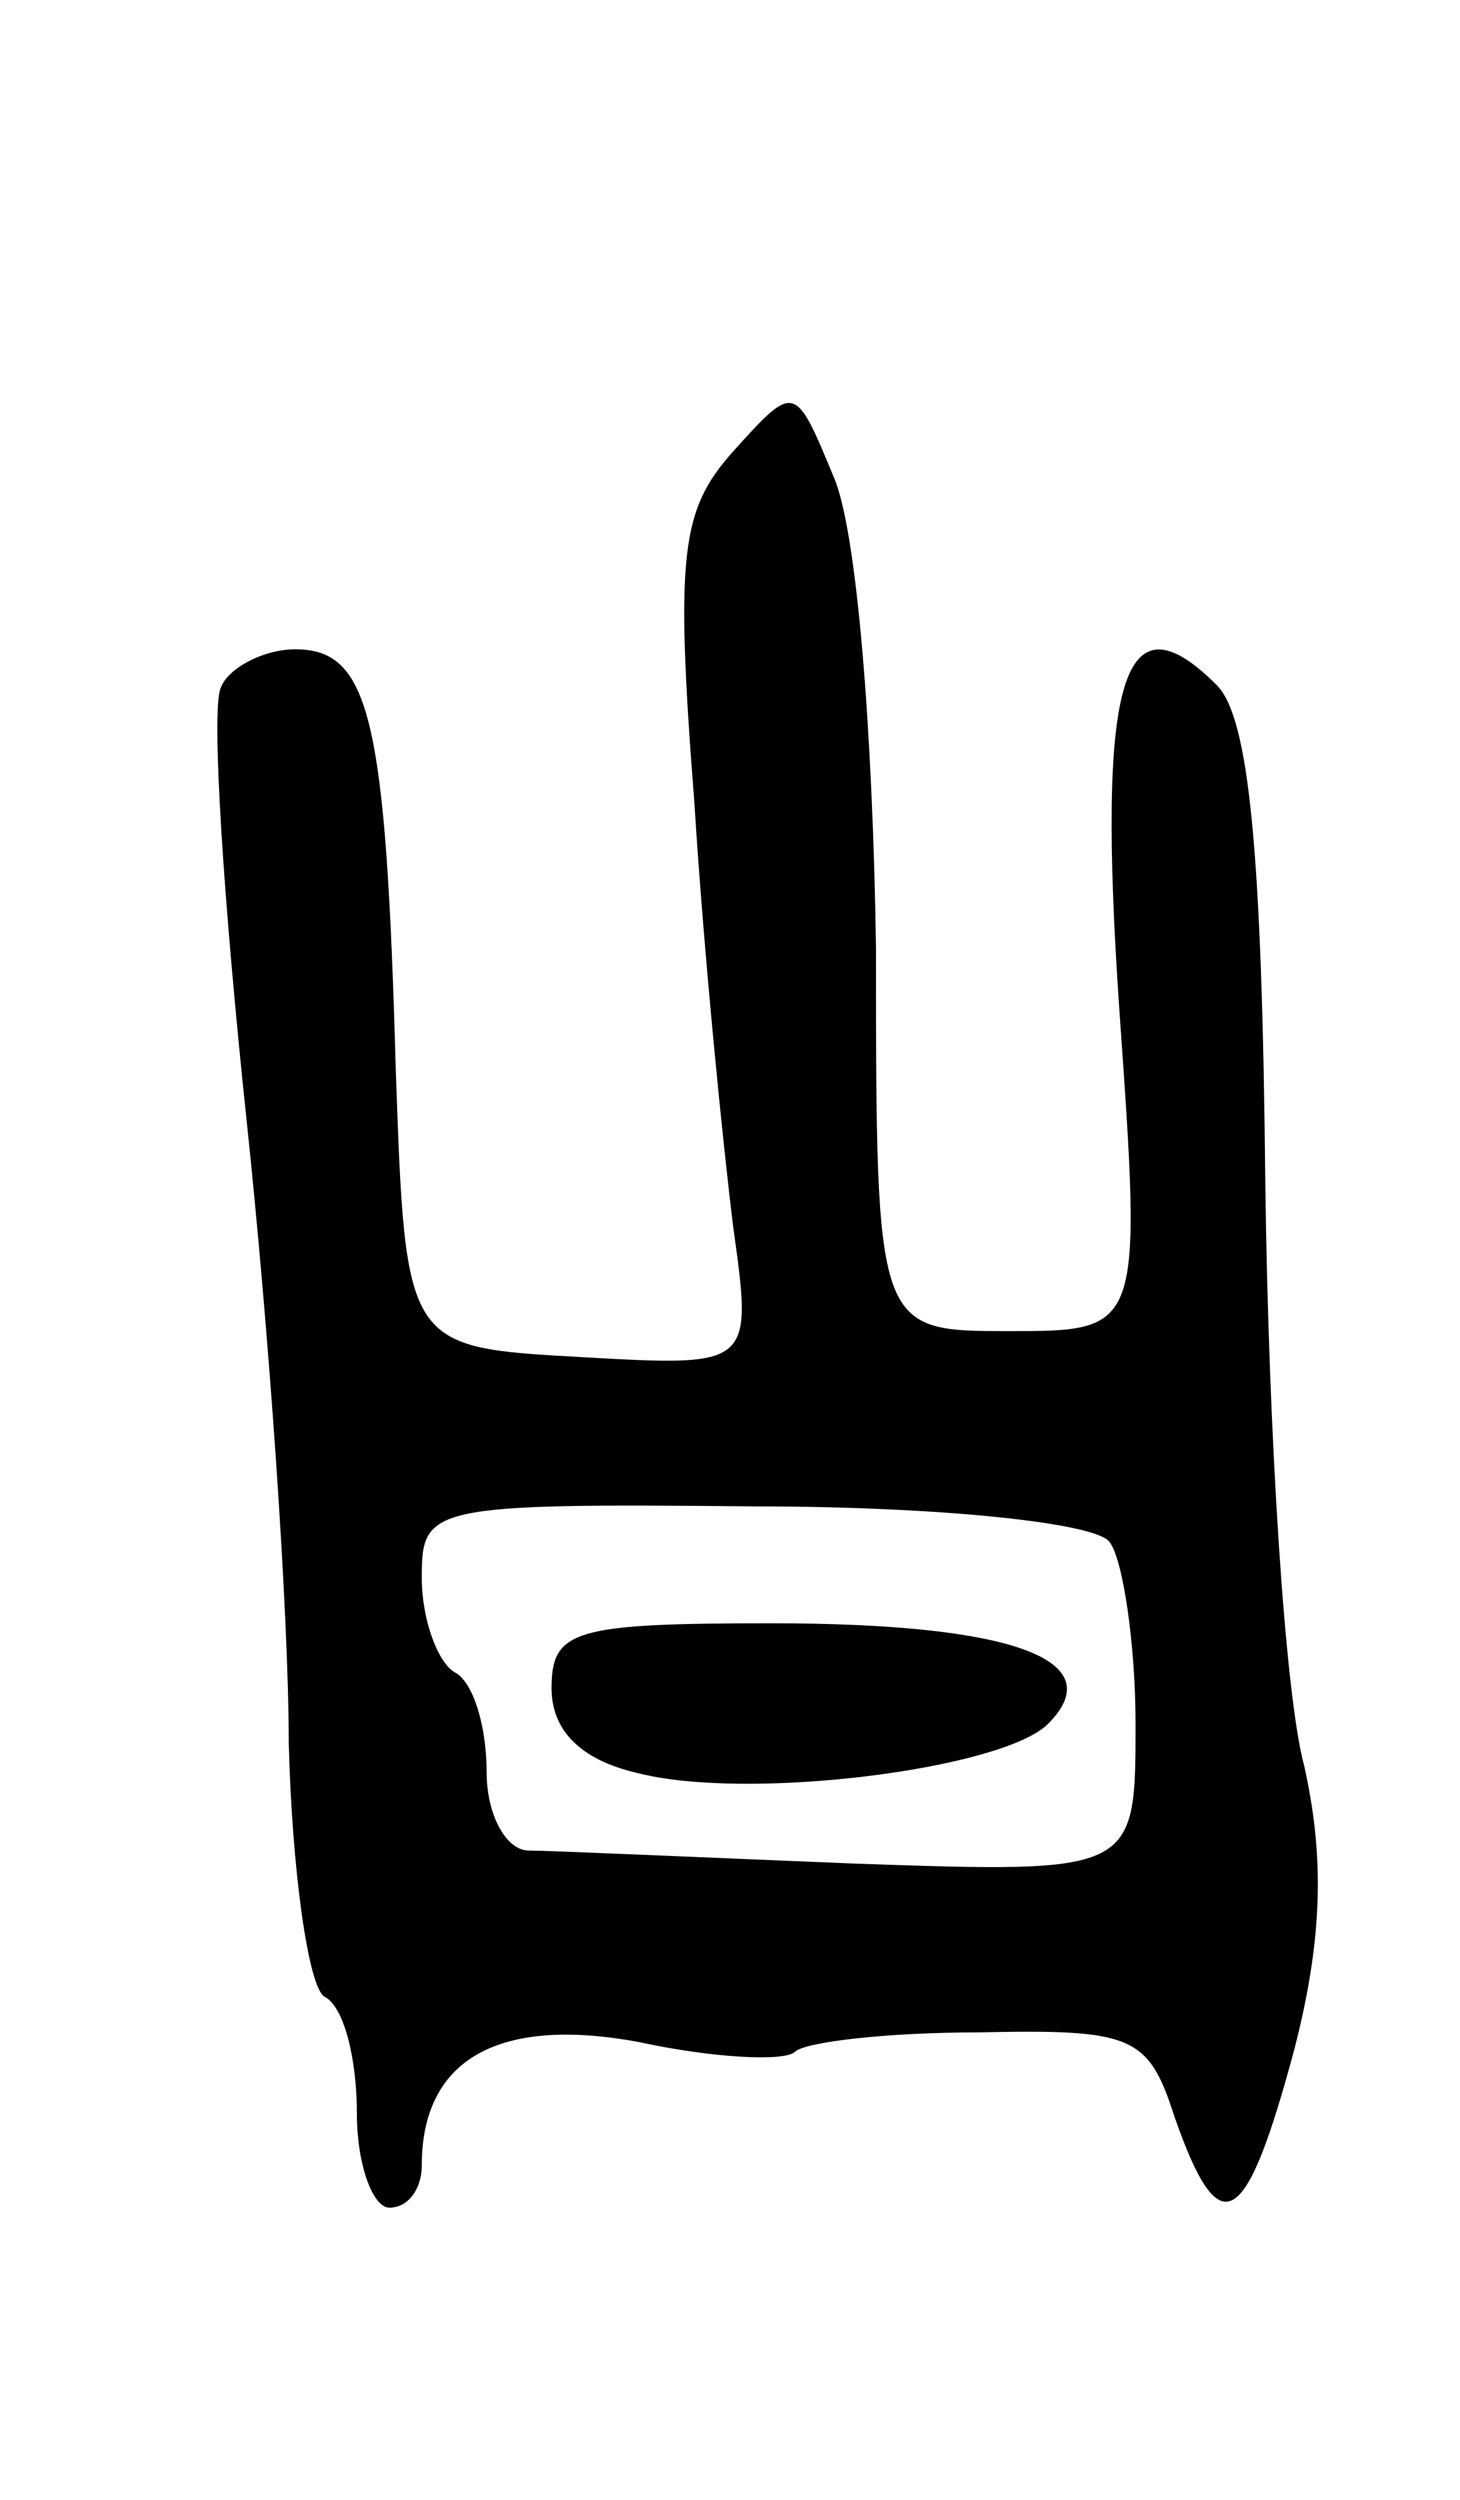 <svg version="1.0" xmlns="http://www.w3.org/2000/svg"
 width="45pt" height="77pt" viewBox="0 0 45 77"
 preserveAspectRatio="xMidYMid meet">
<g transform="translate(0,77) scale(0.1,-0.1)"
fill="#000000" stroke="none">
<path d="M226 631 c-16 -18 -18 -31 -12 -108 3 -48 9 -107 12 -131 6 -43 6
-43 -47 -40 -54 3 -54 3 -57 88 -3 109 -8 130 -31 130 -10 0 -21 -6 -23 -12
-3 -7 1 -67 8 -133 7 -66 13 -152 13 -192 1 -39 6 -75 11 -78 6 -3 10 -19 10
-36 0 -16 5 -29 10 -29 6 0 10 6 10 13 0 33 24 46 67 38 23 -5 45 -6 48 -3 3
3 28 6 57 6 47 1 52 -1 60 -26 14 -40 22 -35 37 21 9 35 9 60 3 87 -6 22 -11
102 -12 179 -1 103 -5 144 -15 154 -29 29 -37 2 -30 -100 7 -99 7 -99 -34 -99
-41 0 -41 0 -41 118 -1 68 -6 129 -13 145 -12 29 -12 29 -31 8z m116 -336 c4
-5 8 -31 8 -56 0 -46 0 -46 -87 -43 -49 2 -94 4 -100 4 -7 0 -13 11 -13 24 0
14 -4 28 -10 31 -5 3 -10 16 -10 29 0 22 2 23 103 22 56 0 105 -5 109 -11z"/>
<path d="M170 250 c0 -13 9 -22 26 -26 34 -9 113 1 127 15 20 20 -12 31 -85
31 -61 0 -68 -2 -68 -20z"/>
</g>
</svg>
